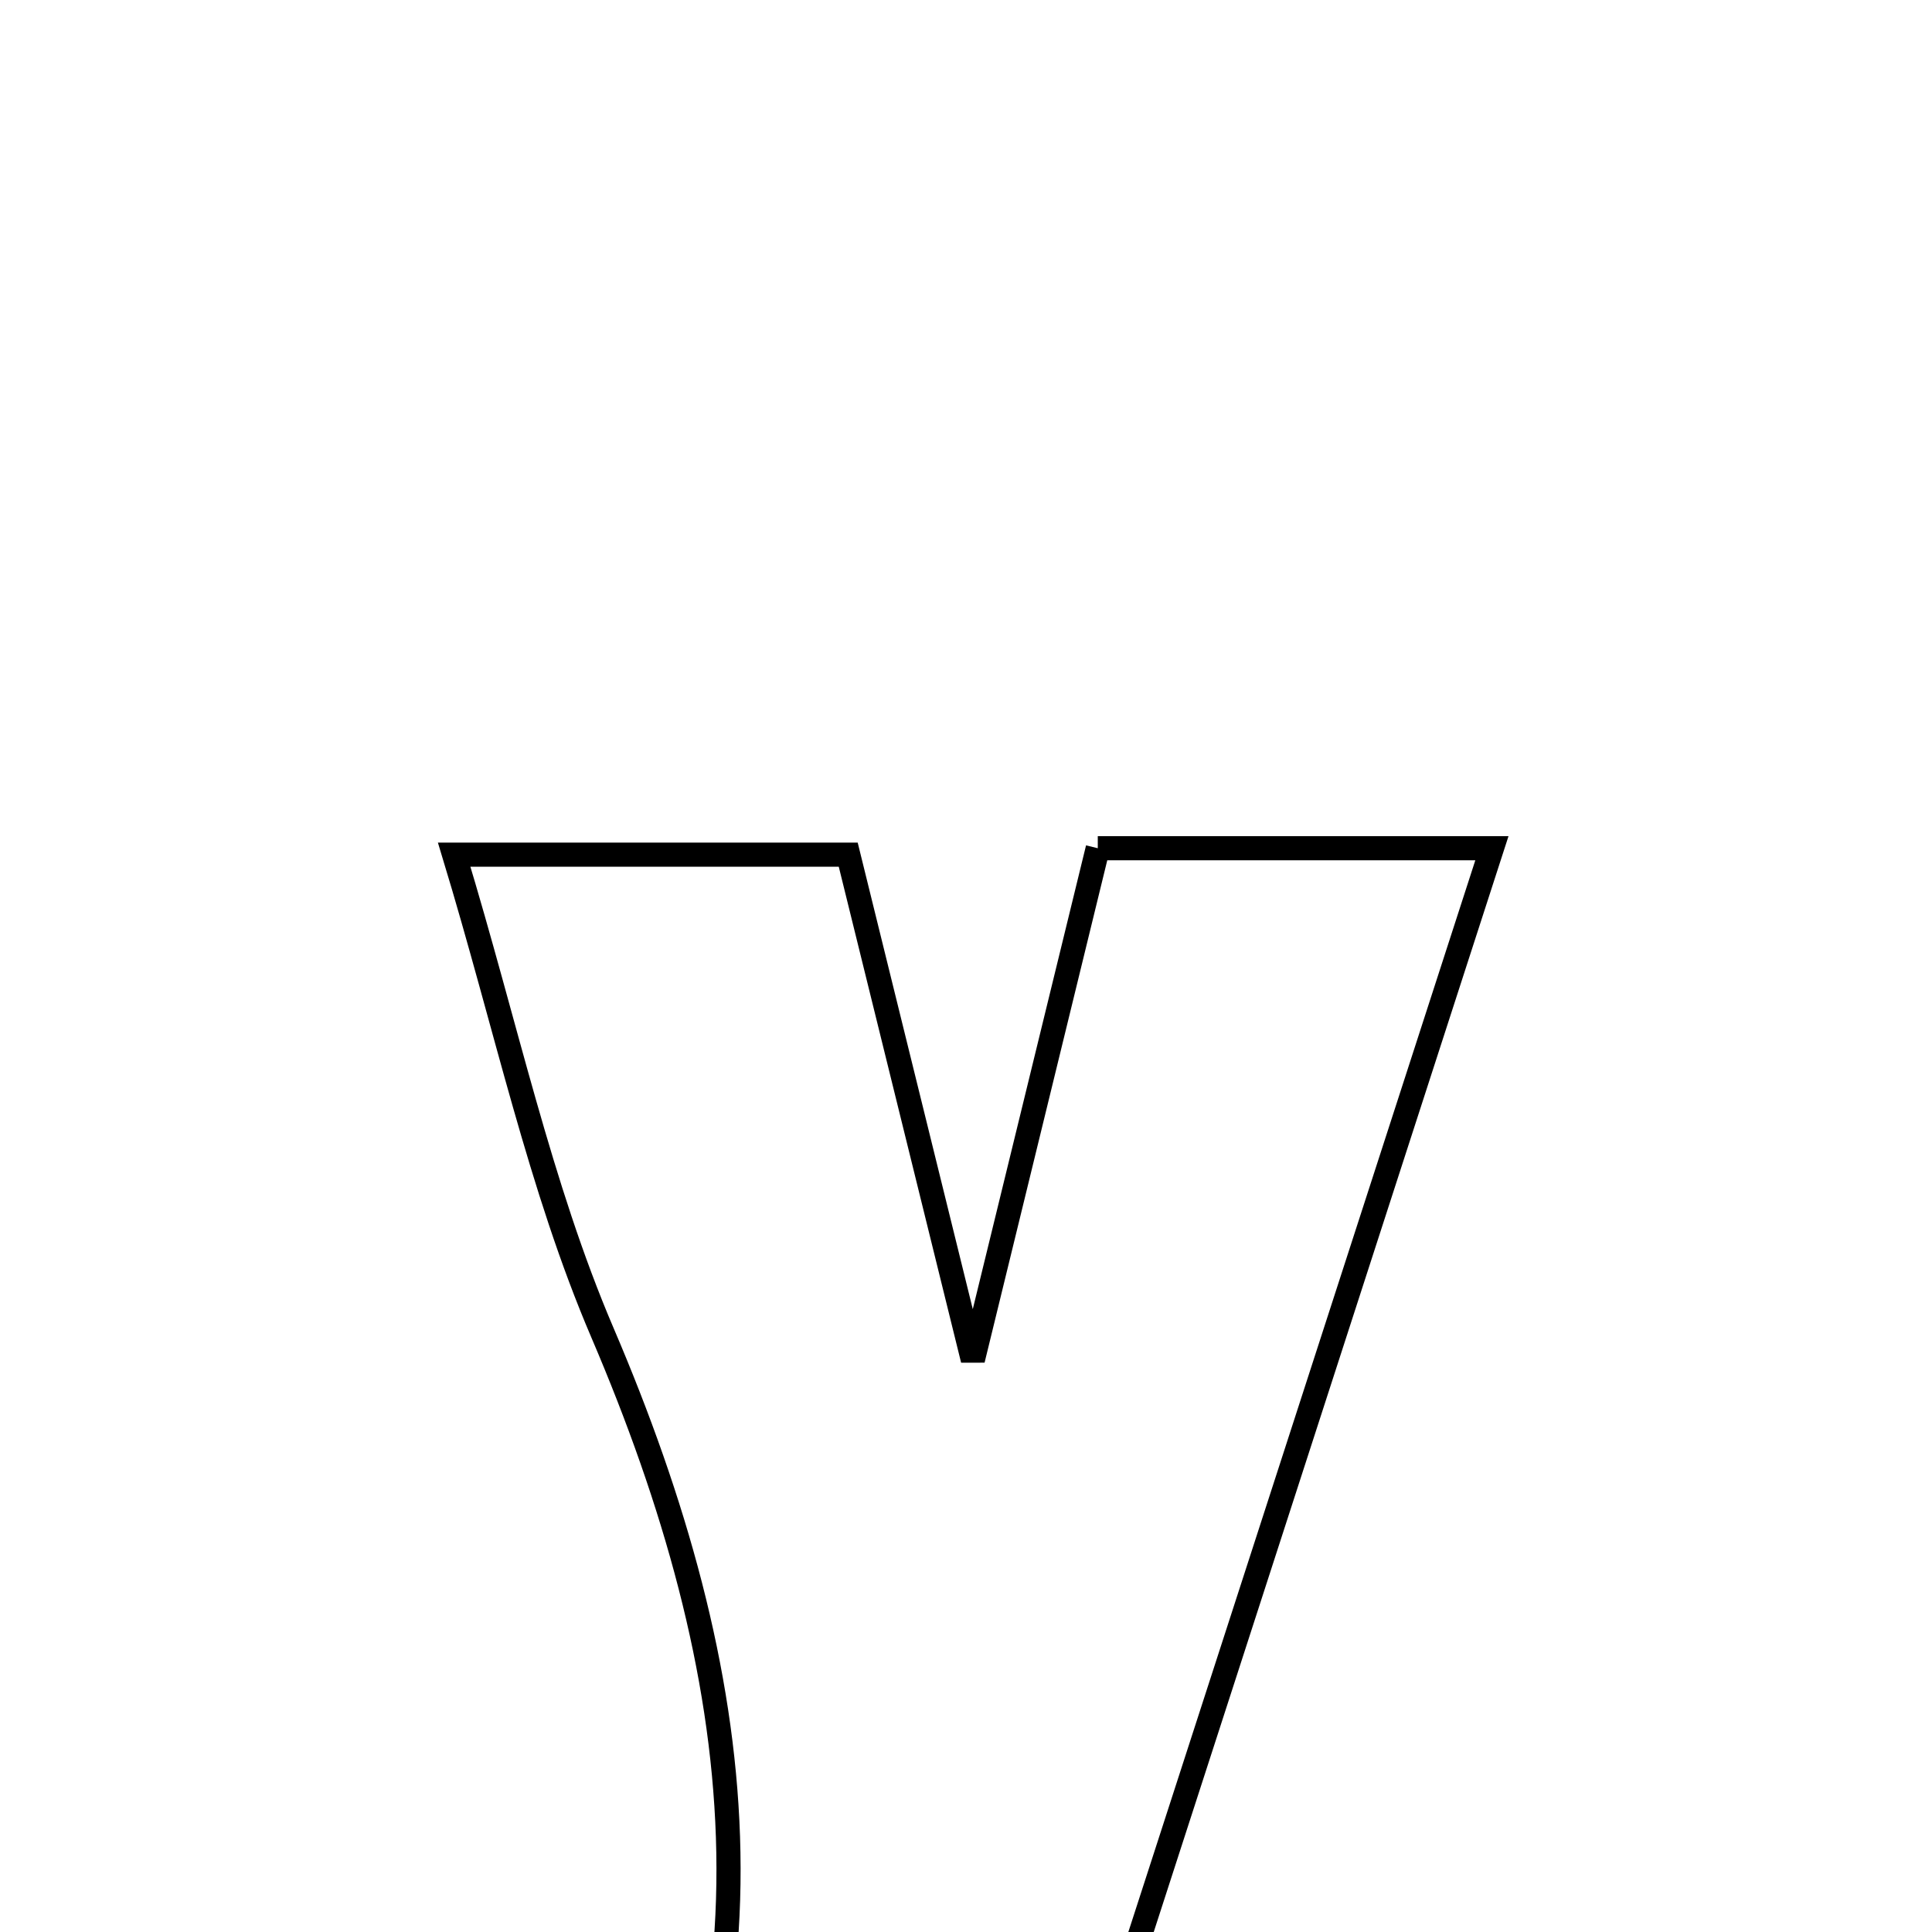 <svg xmlns="http://www.w3.org/2000/svg" viewBox="0.0 0.0 24.0 24.0" height="200px" width="200px"><path fill="none" stroke="black" stroke-width=".3" stroke-opacity="1.0"  filling="0" d="M13.637 10.537 C15.272 10.537 16.763 10.537 18.533 10.537 C16.424 17.05 14.381 23.361 12.317 29.737 C10.463 29.737 8.963 29.737 7.466 29.737 C7.466 29.427 7.396 29.199 7.477 29.058 C9.846 24.887 9.282 20.759 7.484 16.556 C6.705 14.736 6.292 12.758 5.642 10.617 C7.233 10.617 8.687 10.617 10.537 10.617 C10.997 12.484 11.509 14.561 12.085 16.892 C12.645 14.601 13.135 12.595 13.637 10.537"></path></svg>
